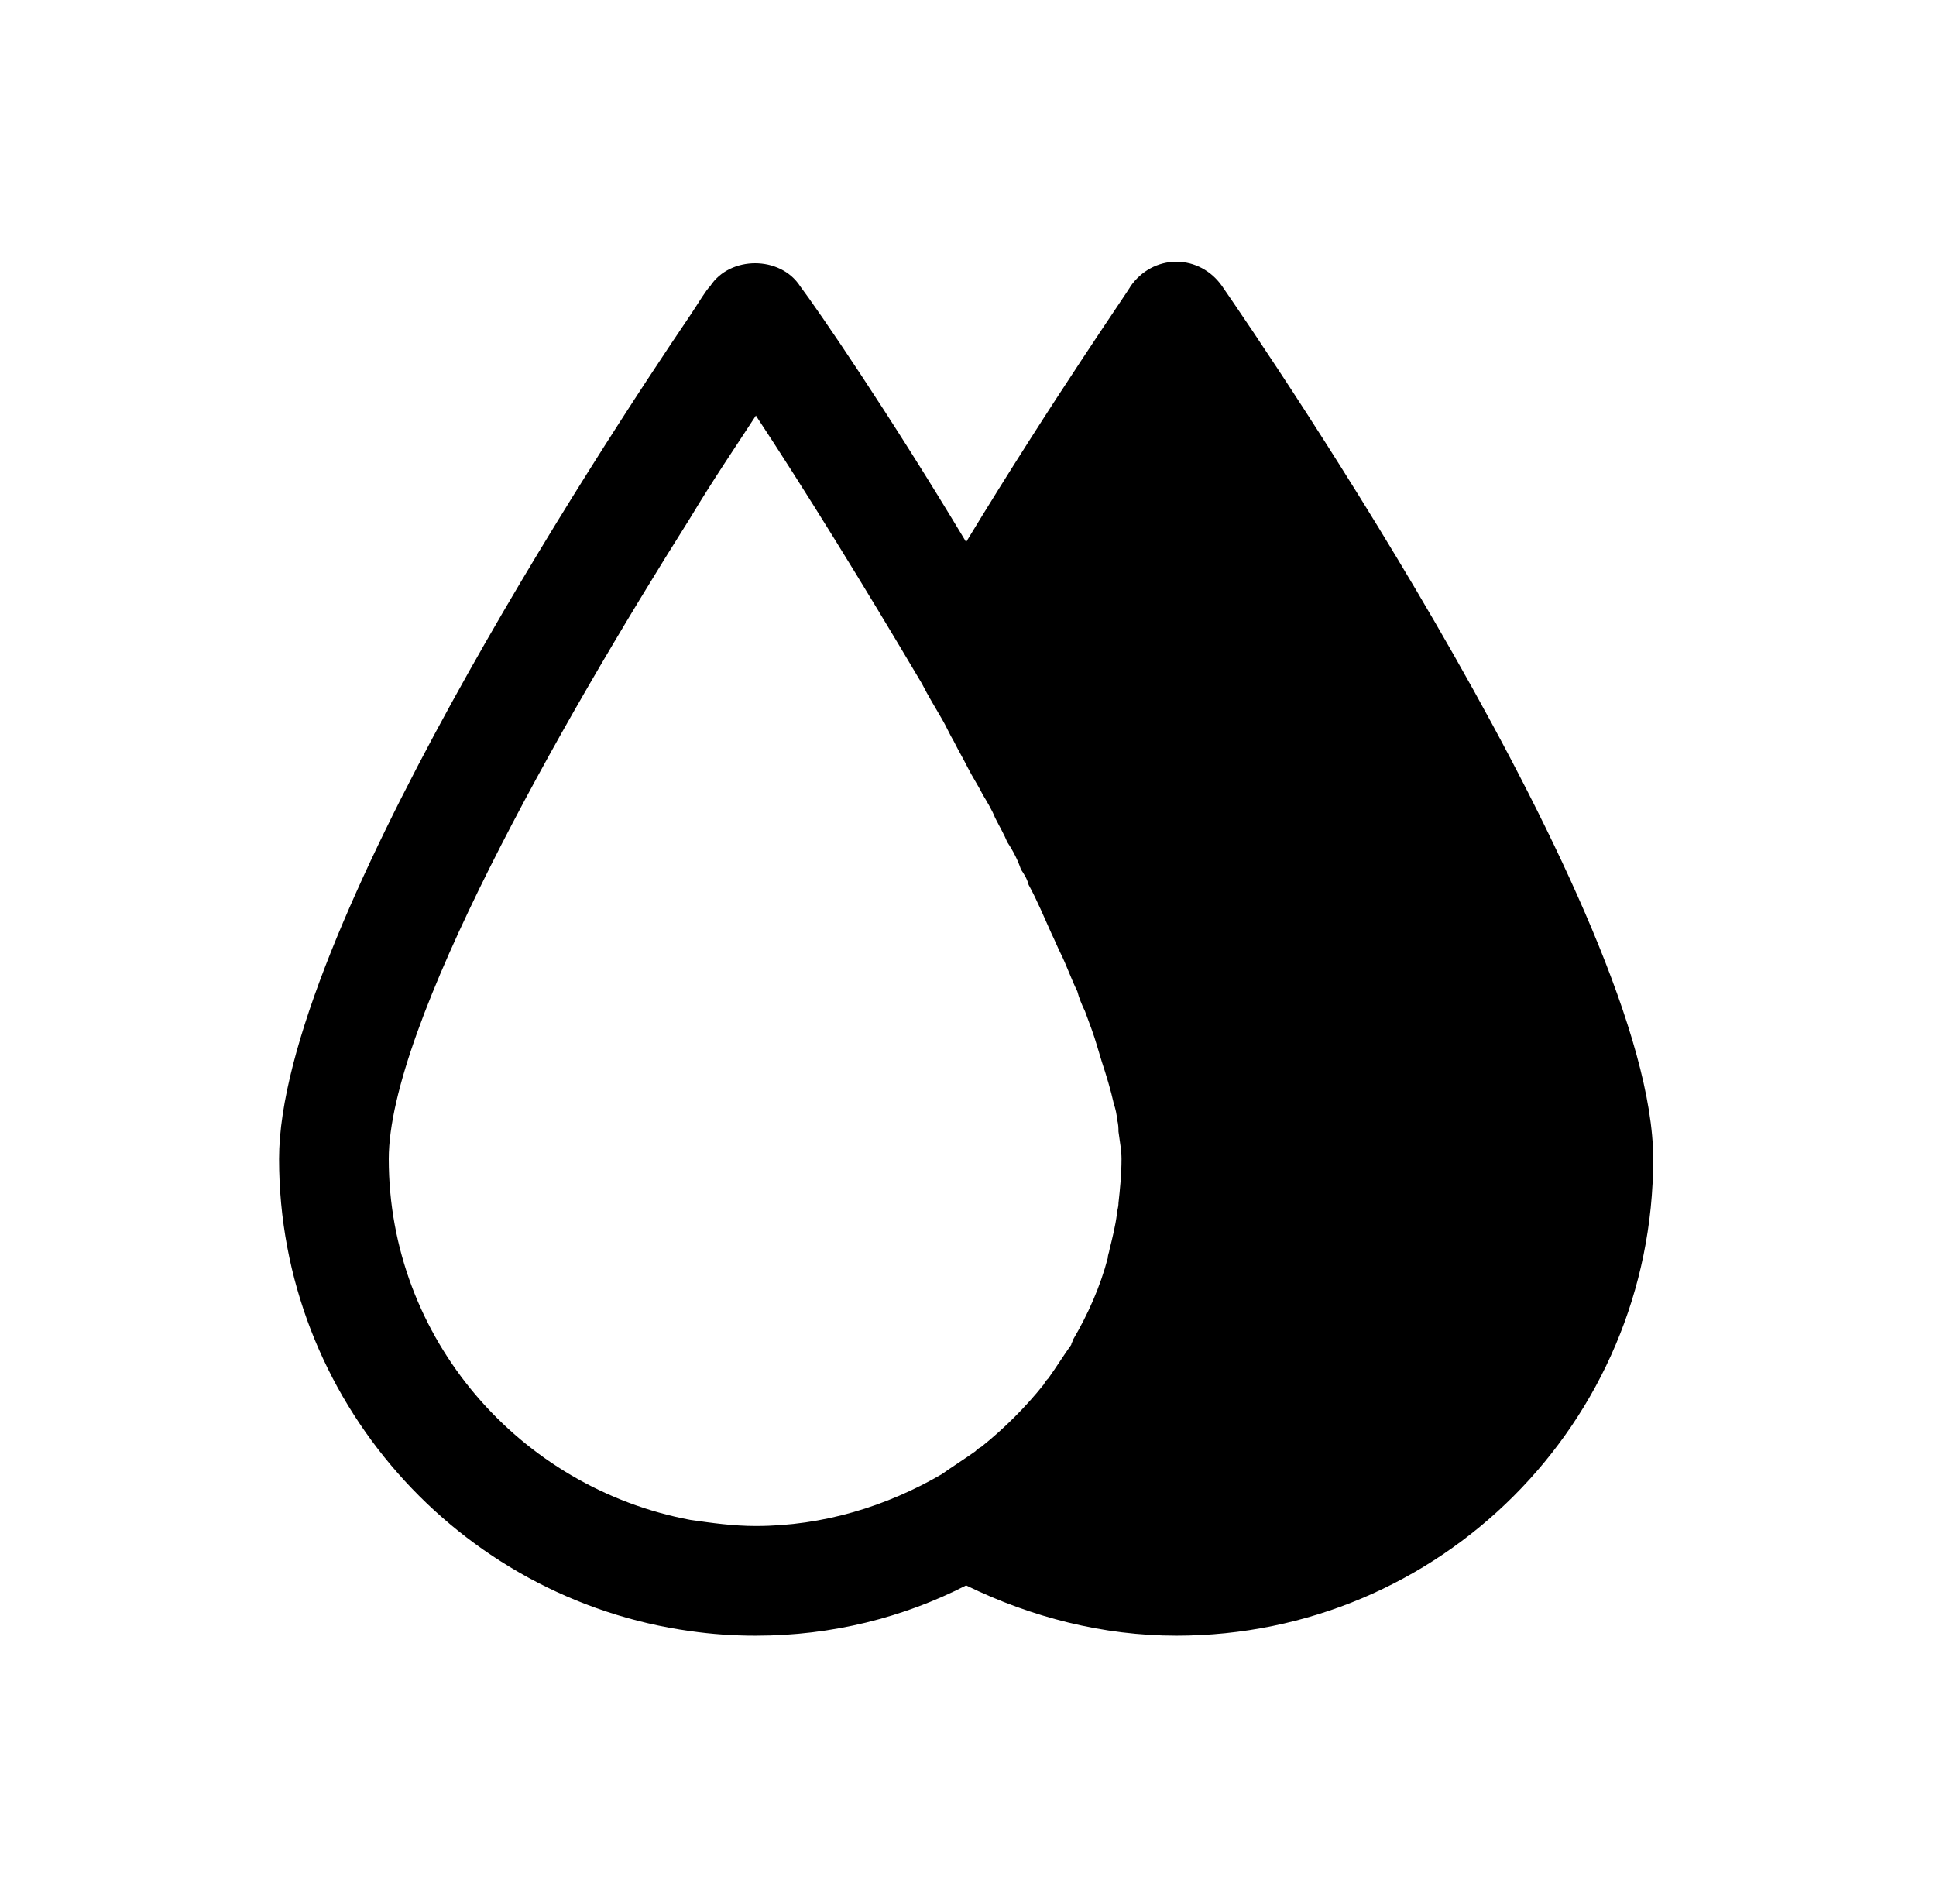 <svg width="61" height="60" viewBox="0 0 61 60" xmlns="http://www.w3.org/2000/svg">
<path d="M21.753 47.896C16.377 46.888 12.249 42.184 12.249 36.52C12.249 32.344 17.577 22.936 21.753 16.312C22.473 15.112 23.193 14.056 23.817 13.096C25.305 15.352 27.177 18.376 29.049 21.544C29.241 21.928 29.481 22.312 29.673 22.648C29.817 22.888 29.913 23.128 30.057 23.368C30.201 23.656 30.345 23.896 30.489 24.184C30.633 24.472 30.825 24.76 30.969 25.048C31.113 25.288 31.257 25.528 31.353 25.768C31.497 26.056 31.641 26.296 31.737 26.536C31.929 26.824 32.073 27.112 32.169 27.4C32.265 27.544 32.361 27.688 32.409 27.88C32.697 28.408 32.889 28.888 33.129 29.416C33.225 29.608 33.321 29.848 33.417 30.04C33.609 30.424 33.753 30.856 33.945 31.24C33.993 31.432 34.089 31.672 34.185 31.864C34.329 32.248 34.473 32.632 34.569 32.968C34.617 33.112 34.665 33.304 34.713 33.448C34.857 33.88 35.001 34.36 35.097 34.792C35.145 34.936 35.193 35.128 35.193 35.272C35.241 35.416 35.241 35.56 35.241 35.656C35.289 35.992 35.337 36.28 35.337 36.52C35.337 37 35.289 37.48 35.241 37.912C35.241 38.056 35.193 38.152 35.193 38.248C35.145 38.632 35.049 39.016 34.953 39.4C34.953 39.448 34.905 39.544 34.905 39.64C34.665 40.552 34.281 41.416 33.801 42.232C33.801 42.28 33.753 42.328 33.753 42.376C33.513 42.712 33.273 43.096 33.033 43.432C32.985 43.48 32.937 43.528 32.889 43.624C32.313 44.344 31.641 45.016 30.921 45.592C30.825 45.64 30.777 45.688 30.729 45.736C30.393 45.976 30.009 46.216 29.673 46.456C27.945 47.464 25.929 48.088 23.817 48.088C23.097 48.088 22.425 47.992 21.753 47.896ZM38.505 9.016C38.169 8.536 37.641 8.248 37.065 8.248C36.489 8.248 35.961 8.536 35.625 9.016C35.625 9.064 33.177 12.568 30.441 17.08C27.993 13 25.785 9.784 25.209 9.016C24.585 8.056 23.001 8.056 22.377 9.016C22.233 9.16 22.041 9.496 21.753 9.928C18.921 14.104 8.793 29.56 8.793 36.52C8.793 44.104 14.457 50.392 21.753 51.4C22.425 51.496 23.097 51.544 23.817 51.544C26.217 51.544 28.473 50.968 30.441 49.96C32.505 50.968 34.761 51.544 37.065 51.544C45.369 51.544 52.089 44.824 52.089 36.52C52.089 28.888 39.897 11.032 38.505 9.016Z"/>
</svg>

